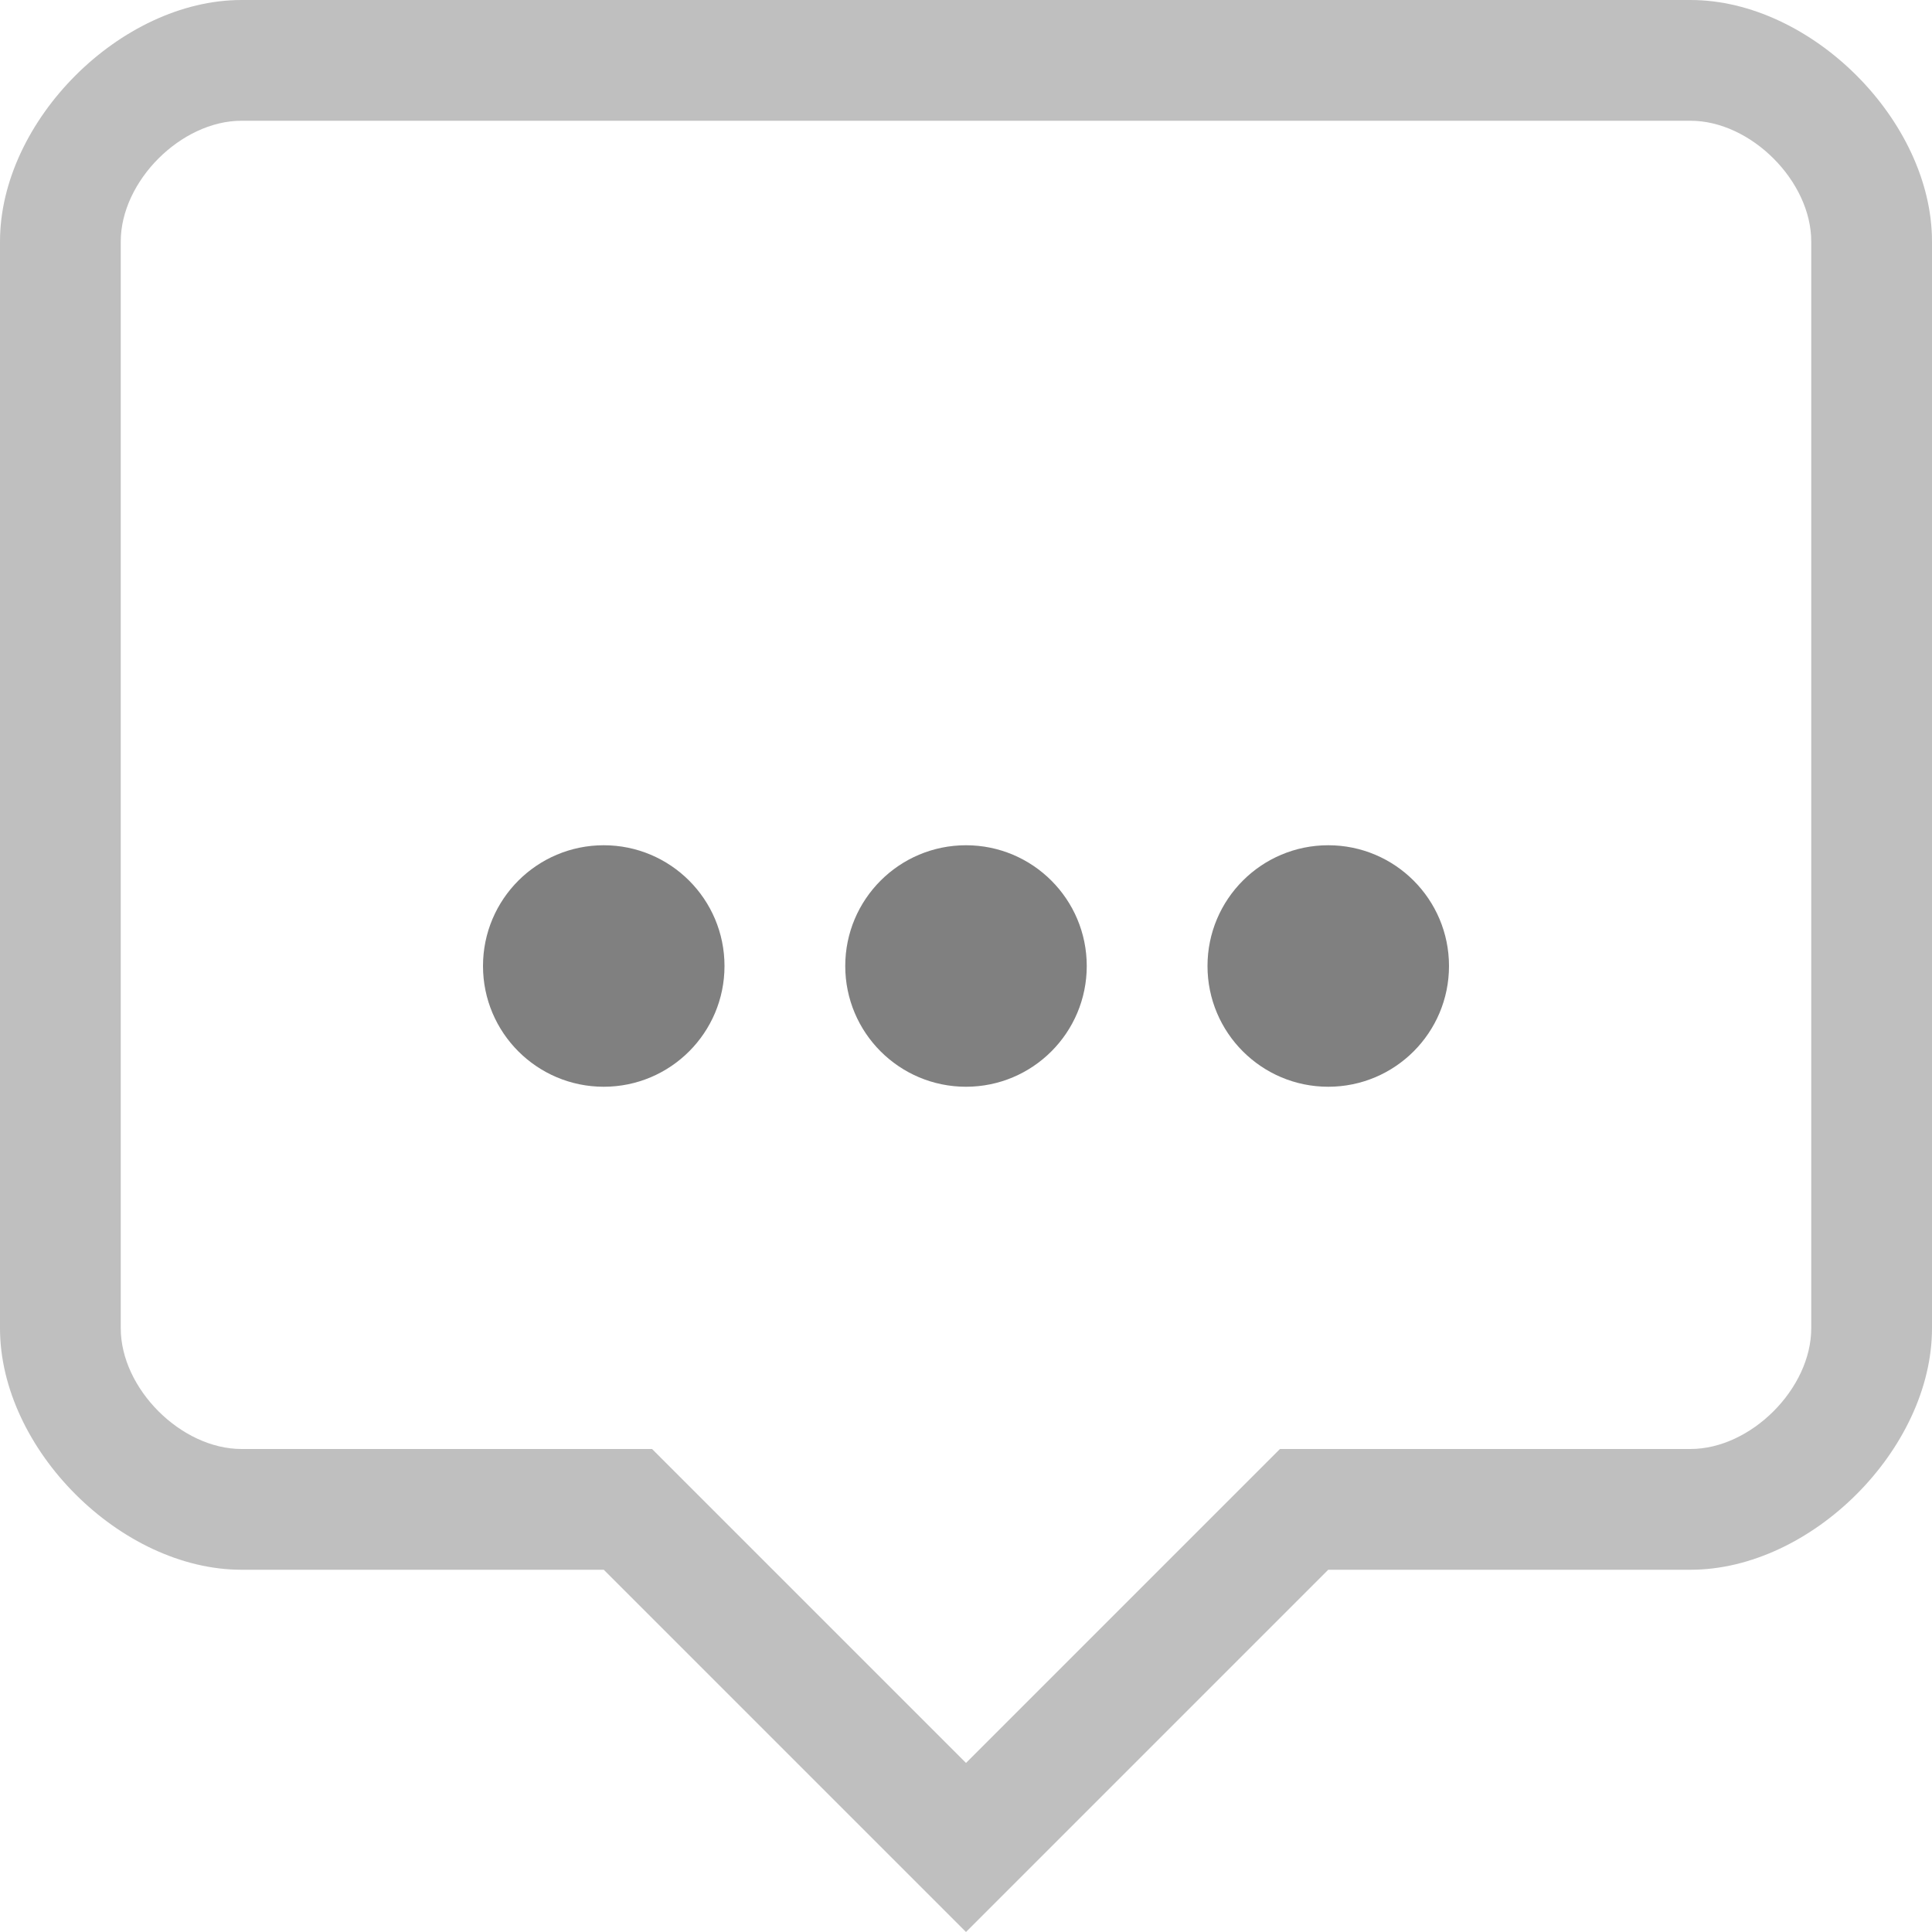 <?xml version="1.0" encoding="utf-8"?>
<svg width="16" height="16" viewBox="0 0 16 16" fill="gray" xmlns="http://www.w3.org/2000/svg">
<path d="M11 13L14 13C15 13 16 12 16 11L16 2C16 1 15 0 14 0L2 0C1 0 0 1 0 2L0 11C6.6e-7 12 1 13 2 13L5 13L8 16L11 13L11 13L11 13ZM8 14.6L10.6 12L14 12C14.5 12 15 11.5 15 11L15 2C15 1.5 14.5 1 14 1L2 1C1.5 1 1 1.5 1 2L1 11C1 11.5 1.5 12 2 12L5.4 12L8 14.6L8 14.6Z" fill-rule="evenodd" opacity="0.5"/>
<circle r="1" cx="11" cy="8"/>
<circle r="1" cx="8" cy="8"/>
<circle r="1" cx="5" cy="8"/>
</svg>
